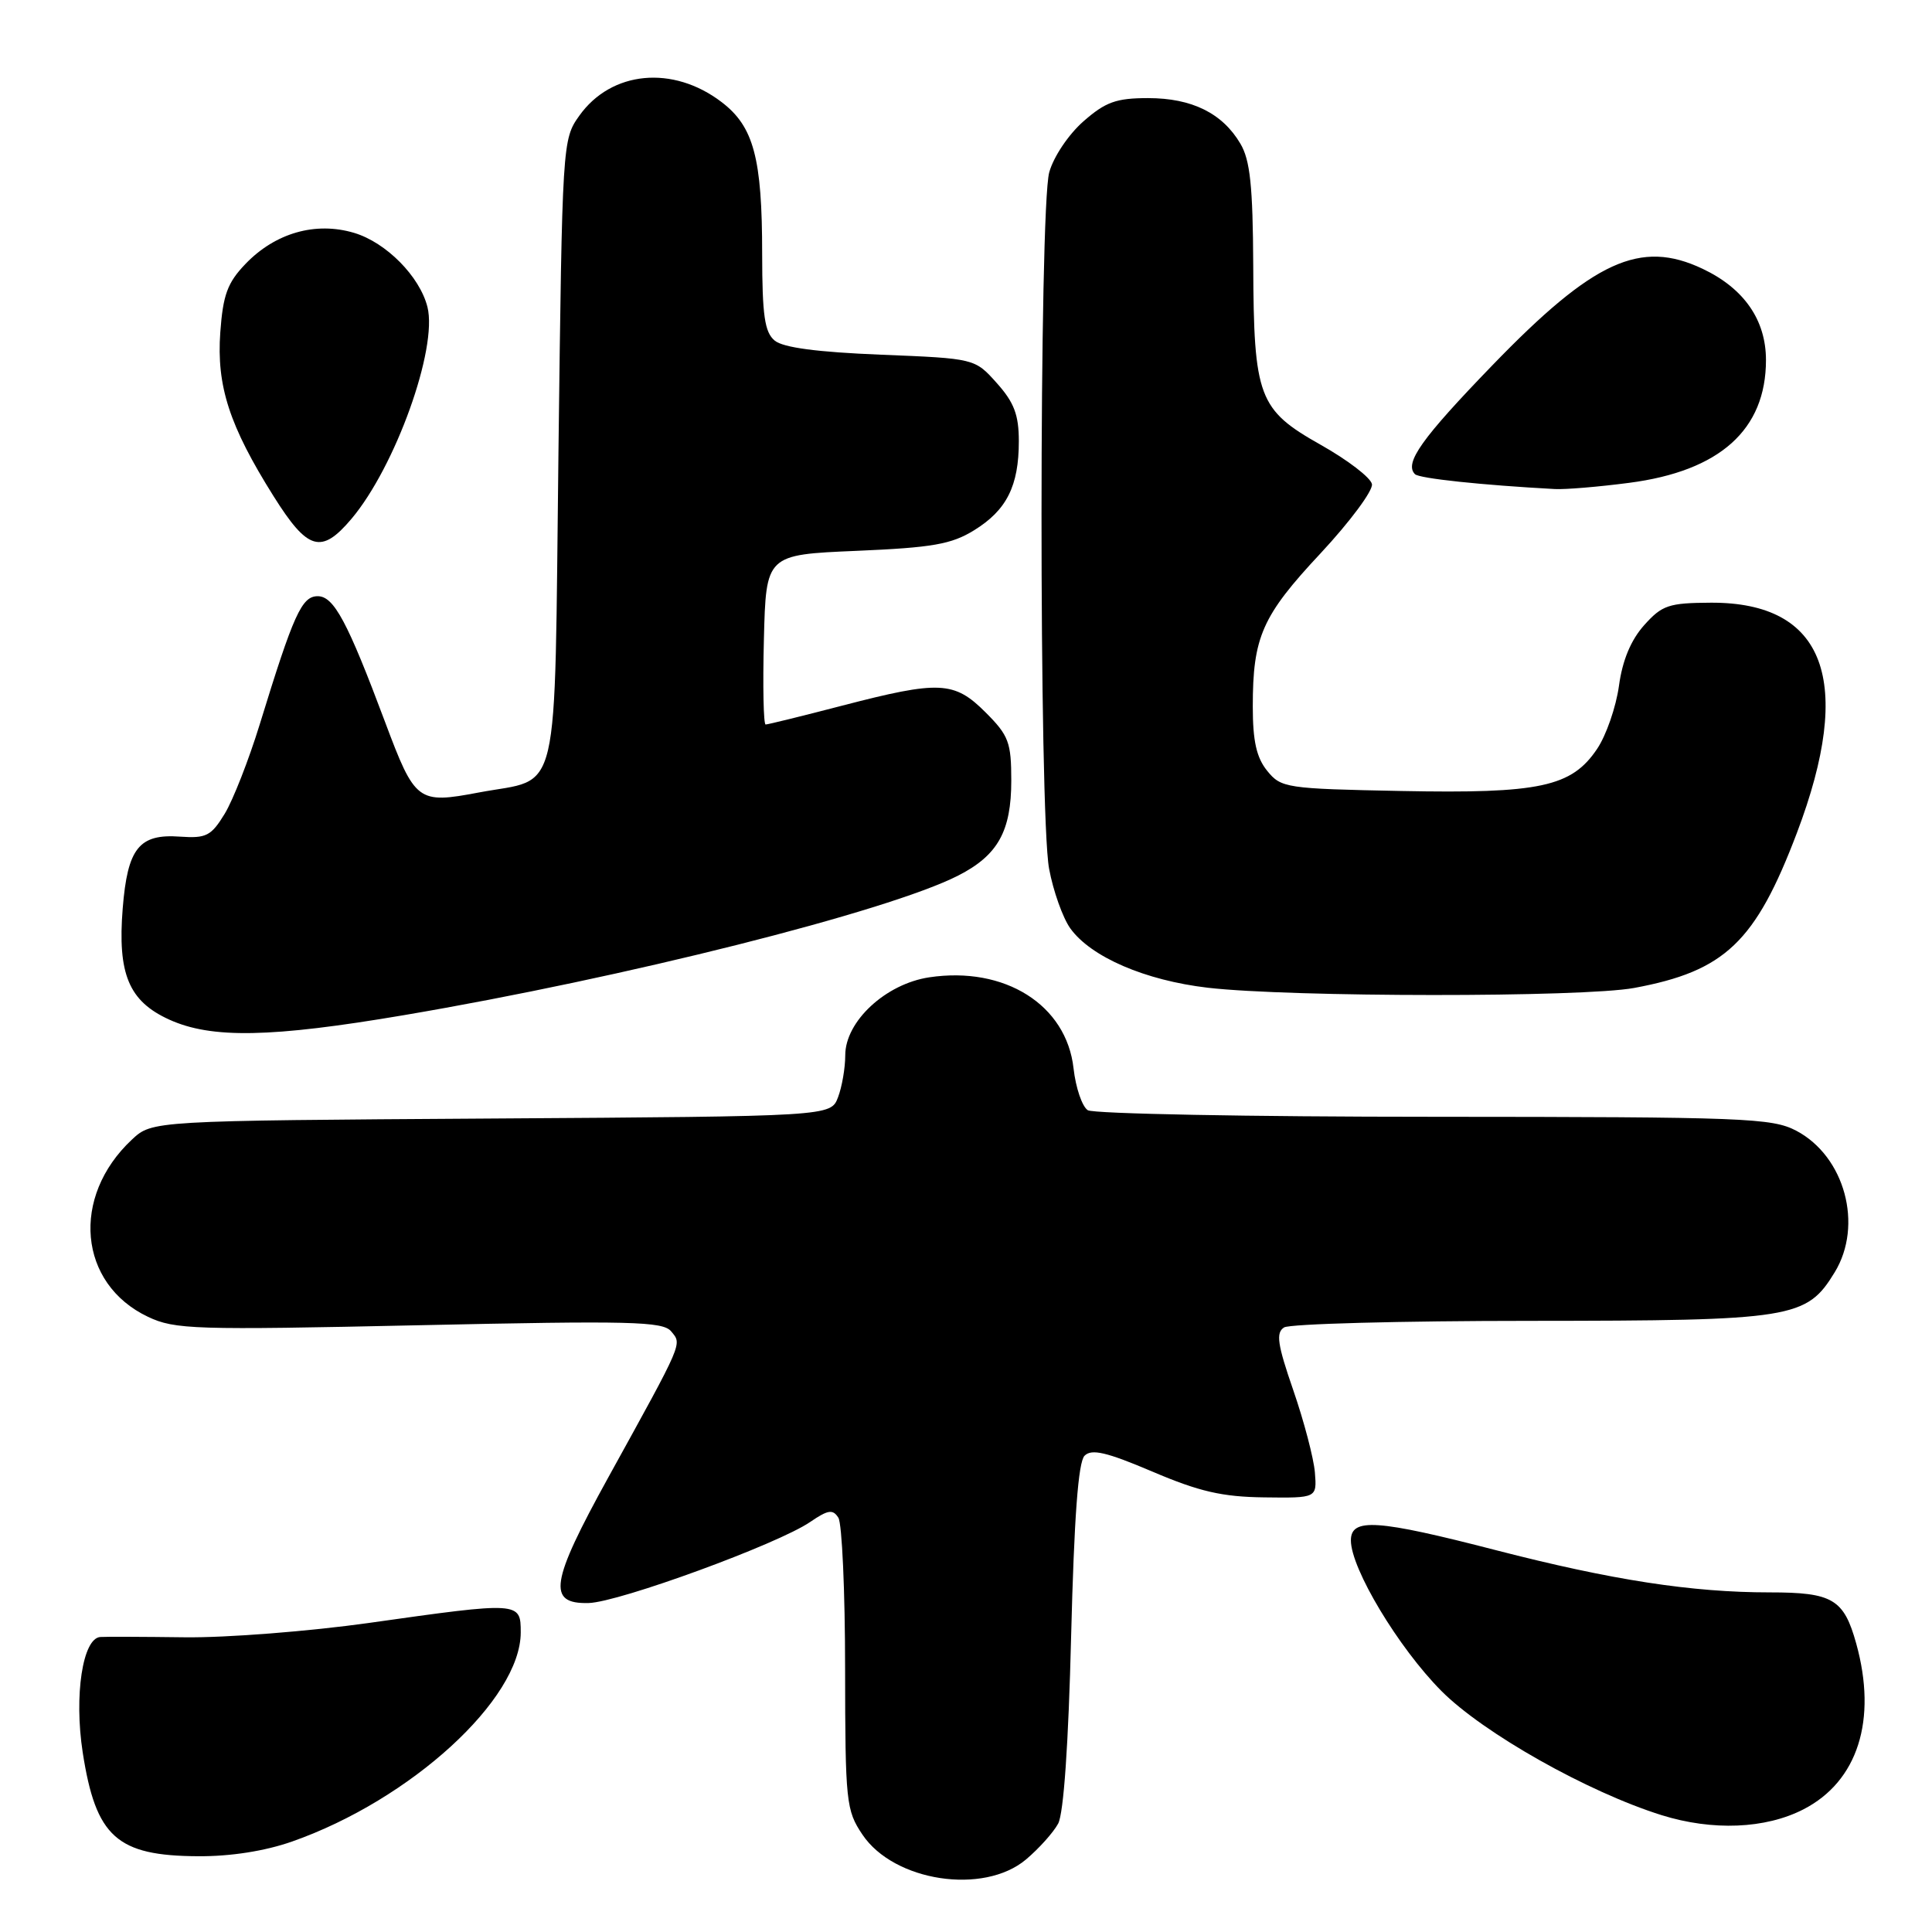<?xml version="1.0" encoding="UTF-8" standalone="no"?>
<!DOCTYPE svg PUBLIC "-//W3C//DTD SVG 1.1//EN" "http://www.w3.org/Graphics/SVG/1.1/DTD/svg11.dtd" >
<svg xmlns="http://www.w3.org/2000/svg" xmlns:xlink="http://www.w3.org/1999/xlink" version="1.1" viewBox="0 0 256 256">
 <g >
 <path fill="currentColor"
d=" M 135.95 246.39 C 137.65 244.96 139.57 242.82 140.21 241.64 C 140.94 240.29 141.58 231.08 141.93 216.80 C 142.33 201.08 142.87 193.73 143.71 192.89 C 144.65 191.95 146.62 192.41 152.71 195.00 C 158.90 197.64 161.94 198.34 167.50 198.41 C 174.50 198.50 174.50 198.50 174.23 195.10 C 174.07 193.22 172.79 188.33 171.37 184.22 C 169.26 178.12 169.04 176.59 170.15 175.89 C 170.89 175.42 185.61 175.02 202.85 175.02 C 237.59 175.00 239.37 174.71 243.11 168.58 C 246.92 162.33 244.44 153.22 238.02 149.83 C 234.79 148.14 231.25 148.00 190.02 147.98 C 165.53 147.98 144.89 147.58 144.14 147.11 C 143.39 146.63 142.54 144.14 142.25 141.56 C 141.31 133.15 133.14 128.00 123.13 129.50 C 117.35 130.37 112.00 135.34 112.00 139.83 C 112.00 141.50 111.57 144.01 111.04 145.40 C 110.08 147.92 110.08 147.92 65.12 148.21 C 20.16 148.50 20.16 148.50 17.48 151.00 C 9.35 158.60 10.39 170.11 19.60 174.48 C 23.16 176.17 25.71 176.25 55.55 175.60 C 83.60 174.99 87.83 175.09 88.93 176.41 C 90.38 178.17 90.65 177.55 80.61 195.75 C 72.91 209.71 72.47 212.55 78.00 212.41 C 82.02 212.30 103.08 204.60 107.35 201.67 C 109.72 200.05 110.36 199.95 111.09 201.11 C 111.57 201.87 111.98 210.87 111.98 221.10 C 112.00 238.81 112.11 239.87 114.28 243.10 C 118.46 249.32 130.33 251.12 135.95 246.39 Z  M 38.71 244.01 C 54.44 238.48 69.00 225.16 69.00 216.30 C 69.00 212.23 68.89 212.22 48.94 215.04 C 41.00 216.16 30.00 217.02 24.50 216.95 C 19.00 216.88 13.95 216.86 13.29 216.91 C 10.95 217.08 9.80 224.67 10.96 232.21 C 12.70 243.42 15.48 245.91 26.27 245.96 C 30.56 245.99 35.13 245.27 38.71 244.01 Z  M 238.96 239.75 C 246.17 236.05 248.77 227.90 245.96 217.78 C 244.32 211.88 242.83 211.00 234.50 211.00 C 224.15 211.00 213.59 209.37 198.27 205.42 C 182.45 201.33 179.00 201.10 179.00 204.11 C 179.00 207.85 185.31 218.34 190.98 224.05 C 196.56 229.66 210.40 237.46 220.18 240.52 C 226.92 242.62 233.92 242.34 238.96 239.75 Z  M 53.54 134.51 C 82.69 129.57 117.66 120.77 126.96 116.02 C 132.22 113.34 134.00 110.15 134.00 103.44 C 134.00 98.36 133.66 97.46 130.60 94.40 C 126.44 90.24 124.50 90.15 111.60 93.50 C 106.30 94.88 101.74 96.00 101.45 96.00 C 101.17 96.00 101.06 90.94 101.22 84.75 C 101.50 73.50 101.50 73.50 113.50 72.99 C 123.57 72.56 126.07 72.12 129.08 70.26 C 133.39 67.60 135.00 64.39 135.00 58.47 C 135.00 54.98 134.38 53.33 132.09 50.77 C 129.17 47.50 129.17 47.50 116.74 47.00 C 108.30 46.66 103.77 46.06 102.65 45.13 C 101.32 44.02 101.00 41.82 100.99 33.63 C 100.99 20.94 99.87 16.77 95.62 13.53 C 89.17 8.60 81.01 9.38 76.77 15.32 C 74.52 18.47 74.50 18.87 74.00 59.83 C 73.43 107.12 74.40 102.94 63.44 105.01 C 55.35 106.54 55.00 106.28 51.02 95.66 C 46.04 82.36 44.24 79.00 42.10 79.00 C 39.98 79.00 38.90 81.39 34.41 96.00 C 32.97 100.67 30.89 105.99 29.78 107.82 C 27.98 110.77 27.33 111.10 23.87 110.86 C 18.43 110.46 16.90 112.38 16.26 120.36 C 15.56 129.06 17.07 132.67 22.42 135.10 C 28.02 137.65 35.92 137.50 53.54 134.51 Z  M 216.53 130.91 C 228.57 128.68 232.61 124.83 238.10 110.36 C 245.73 90.22 241.84 79.80 226.71 79.86 C 221.11 79.89 220.24 80.18 217.86 82.84 C 216.10 84.81 214.98 87.49 214.52 90.88 C 214.13 93.69 212.83 97.45 211.62 99.24 C 208.24 104.27 204.04 105.17 185.66 104.81 C 170.40 104.51 169.75 104.41 167.91 102.14 C 166.49 100.39 166.00 98.19 166.00 93.63 C 166.00 84.39 167.22 81.62 174.99 73.31 C 178.89 69.12 181.95 65.00 181.79 64.15 C 181.63 63.29 178.57 60.95 175.00 58.94 C 166.75 54.29 166.13 52.65 166.06 35.15 C 166.01 24.67 165.65 21.21 164.36 19.04 C 161.98 15.00 157.93 13.00 152.13 13.00 C 147.90 13.00 146.49 13.51 143.56 16.08 C 141.59 17.81 139.60 20.77 139.03 22.83 C 137.68 27.69 137.66 107.93 139.01 115.11 C 139.56 118.08 140.83 121.62 141.81 123.00 C 144.54 126.81 151.74 129.91 160.04 130.88 C 171.04 132.15 209.70 132.17 216.53 130.91 Z  M 46.57 68.75 C 52.39 61.85 58.01 46.18 56.64 40.68 C 55.62 36.63 51.17 32.13 46.93 30.86 C 41.82 29.33 36.47 30.86 32.52 34.98 C 30.14 37.46 29.55 39.07 29.19 44.03 C 28.68 51.15 30.39 56.42 36.25 65.75 C 40.78 72.96 42.57 73.48 46.57 68.75 Z  M 215.86 63.98 C 227.89 62.42 234.00 56.94 234.00 47.71 C 234.00 42.41 231.10 38.22 225.61 35.62 C 217.35 31.70 211.16 34.53 197.76 48.39 C 188.37 58.10 186.04 61.37 187.49 62.83 C 188.06 63.40 196.37 64.28 206.00 64.80 C 207.38 64.88 211.81 64.51 215.86 63.98 Z "/>
</g>
</svg>